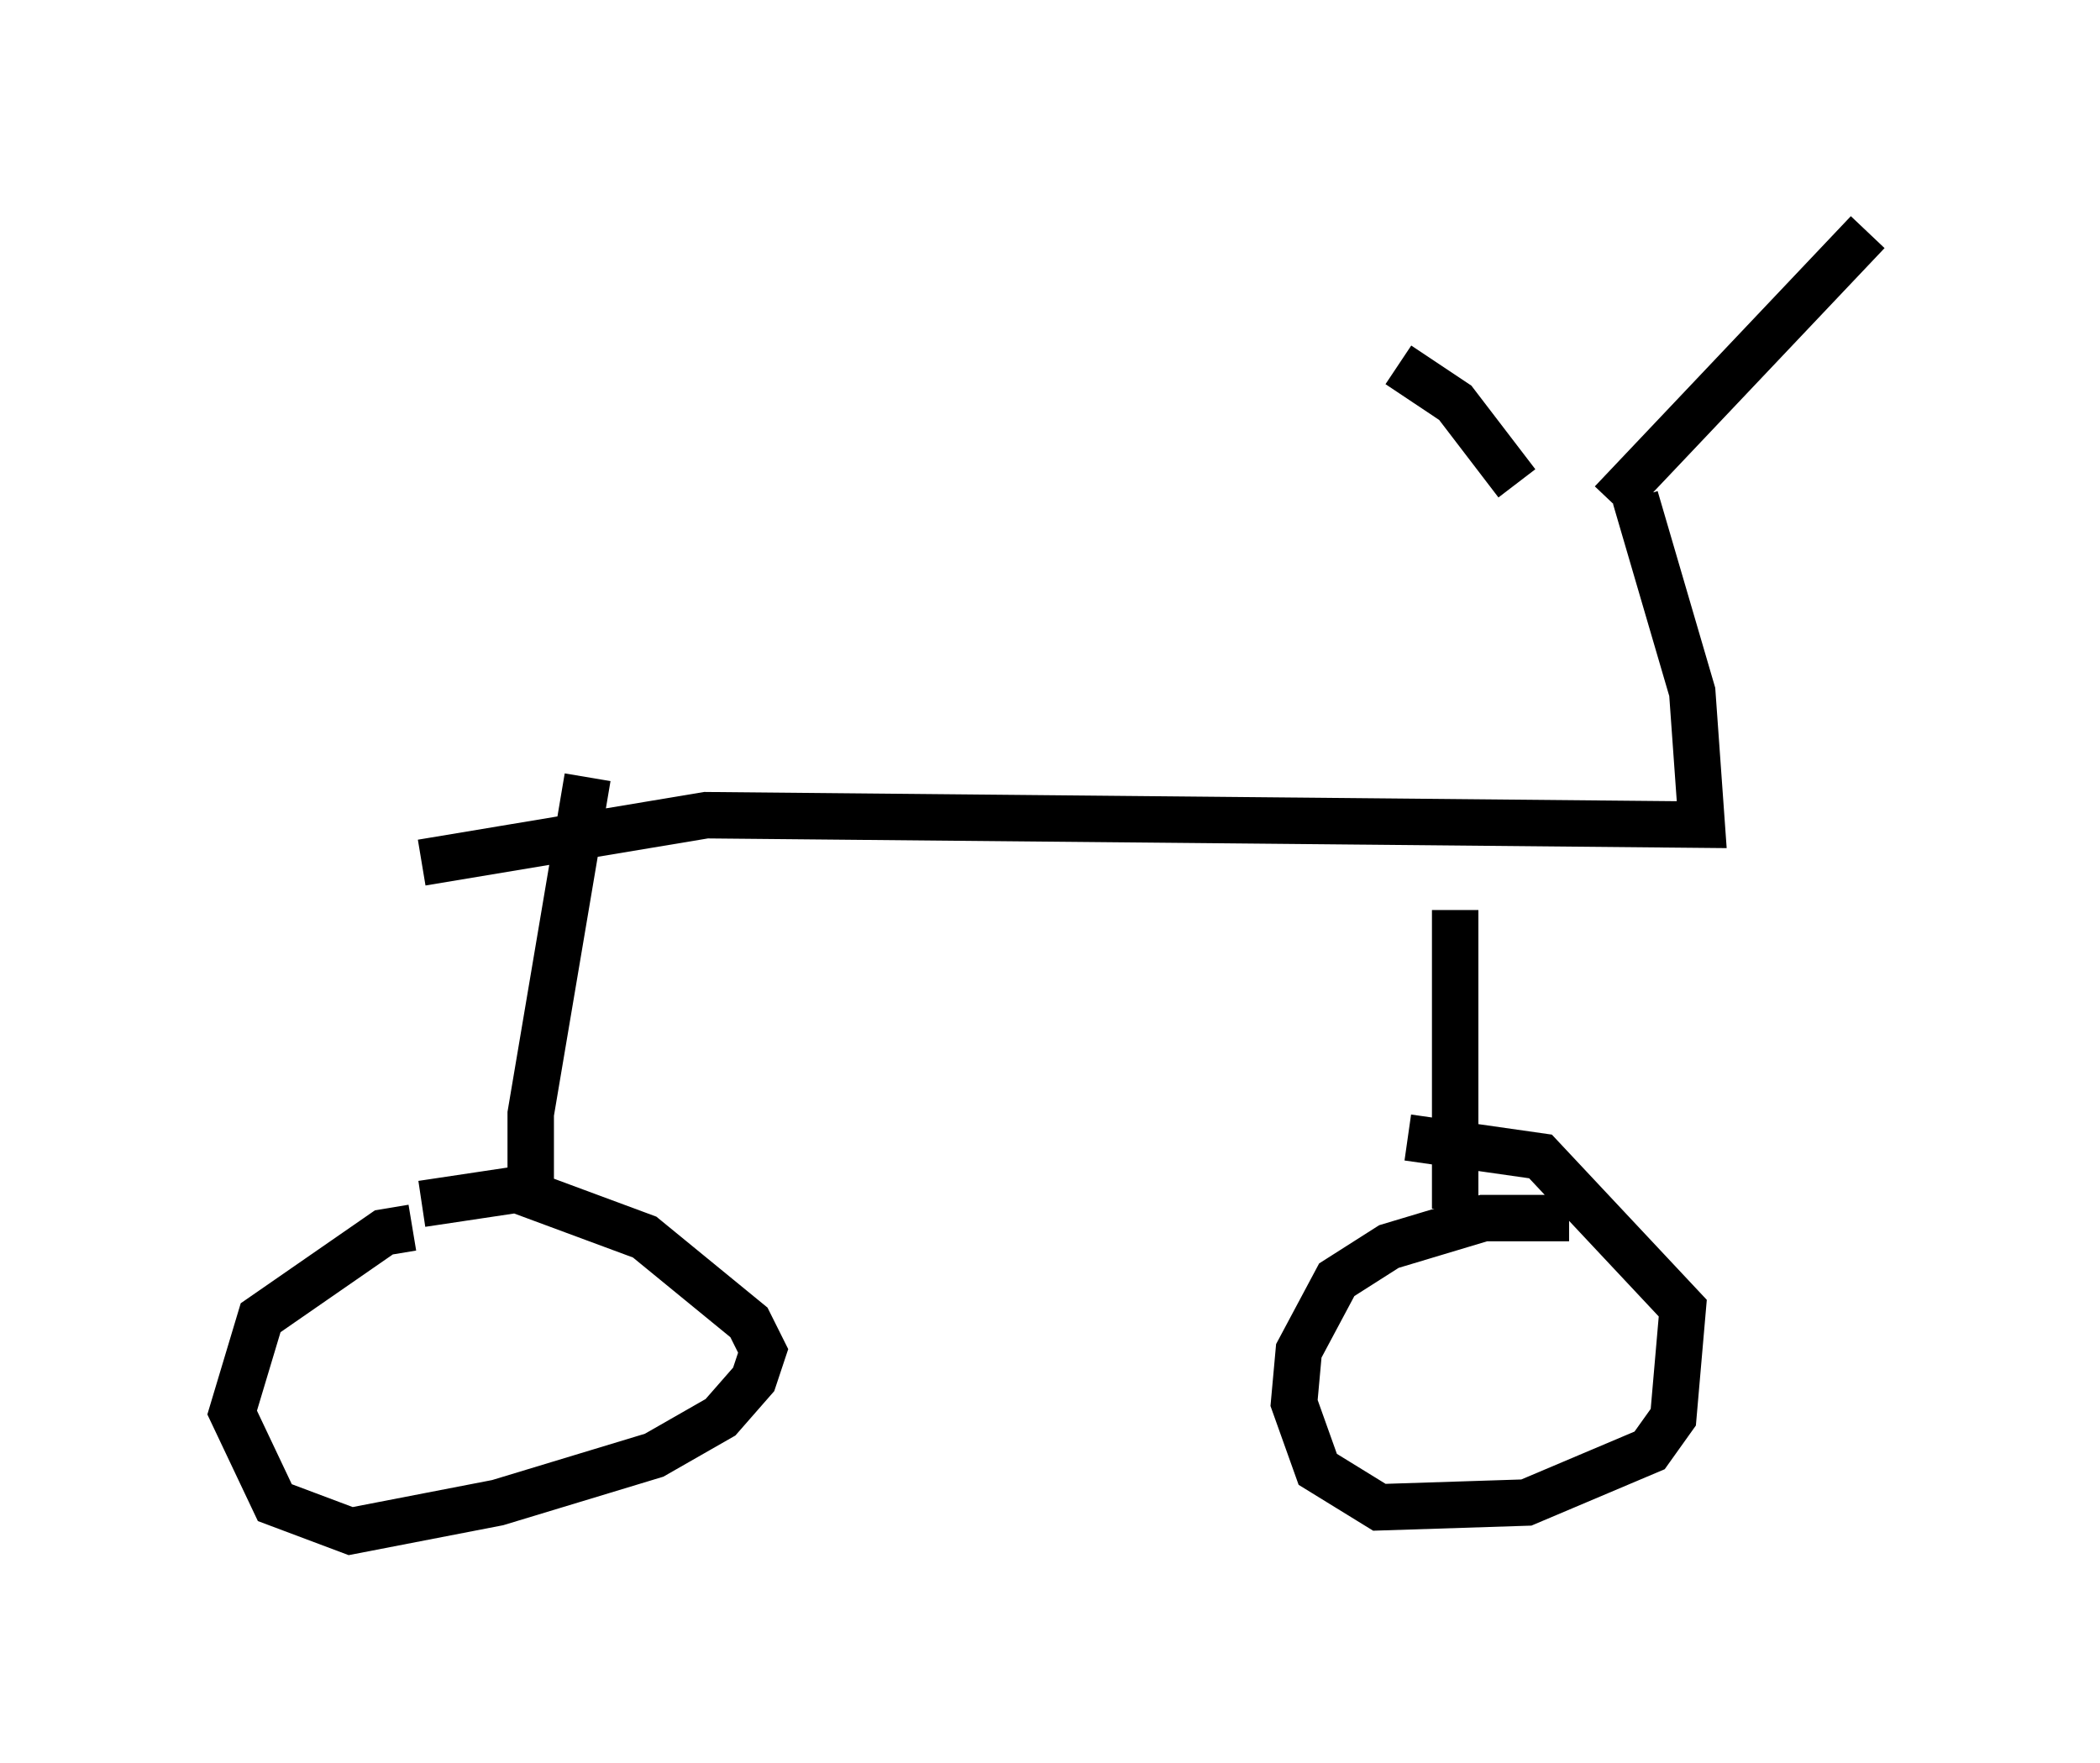 <?xml version="1.0" encoding="utf-8" ?>
<svg baseProfile="full" height="37.971" version="1.1" width="45.219" xmlns="http://www.w3.org/2000/svg" xmlns:ev="http://www.w3.org/2001/xml-events" xmlns:xlink="http://www.w3.org/1999/xlink"><defs /><rect fill="white" height="37.971" width="45.219" x="0" y="0" /><path d="M10.206, 27.05 m-1.327, -0.613 l-0.613, 0.102 -2.654, 1.838 l-0.613, 2.042 0.919, 1.94 l1.633, 0.613 3.165, -0.613 l3.369, -1.021 1.429, -0.817 l0.715, -0.817 0.204, -0.613 l-0.306, -0.613 -2.246, -1.838 l-2.756, -1.021 -2.042, 0.306 m24.704, 0.306 l-1.838, 0.0 -2.042, 0.613 l-1.123, 0.715 -0.817, 1.531 l-0.102, 1.123 0.51, 1.429 l1.327, 0.817 3.165, -0.102 l2.654, -1.123 0.51, -0.715 l0.204, -2.348 -3.063, -3.267 l-2.858, -0.408 m-18.886, 1.021 l0.0, -1.531 1.225, -7.248 m18.681, 9.29 l0.0, -6.431 m-22.254, -1.021 l6.125, -1.021 21.438, 0.204 l-0.204, -2.858 -1.225, -4.185 m-0.51, 0.102 l5.513, -5.819 m-7.554, 5.41 l-1.327, -1.735 -1.225, -0.817 " fill="none" stroke="black" stroke-width="1" /></svg>